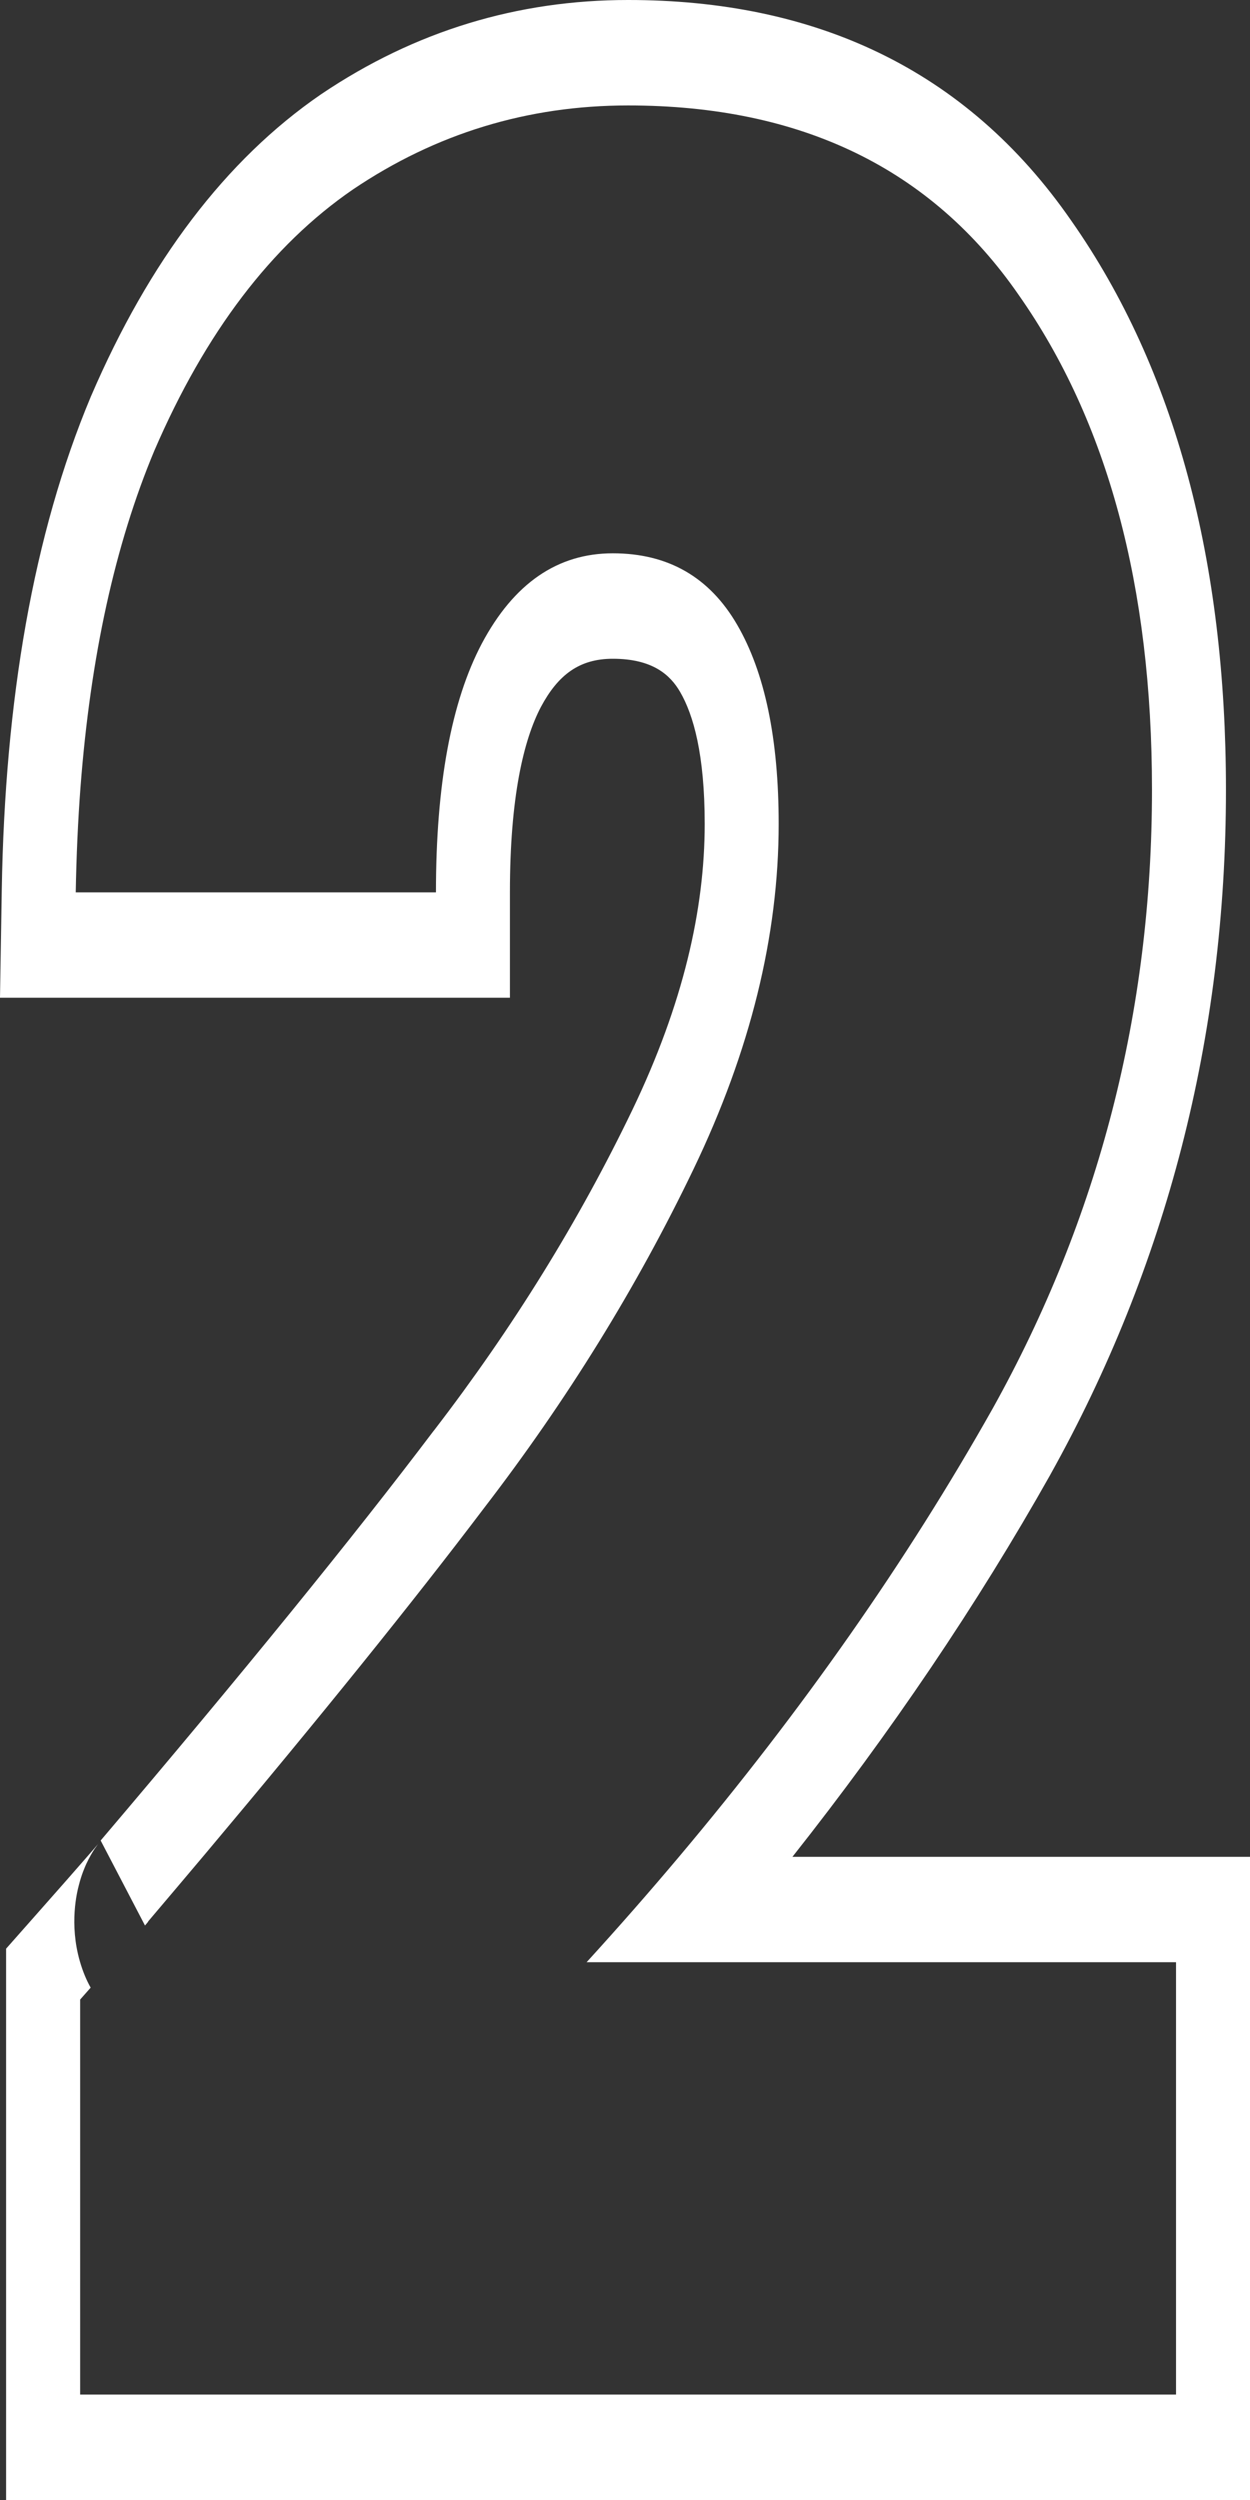 <svg width="17" height="34" viewBox="0 0 17 34" fill="none" xmlns="http://www.w3.org/2000/svg">
<rect x="0" y="0" width="17" height="34" fill="#333333" stroke="none"/>
<path fill-rule="evenodd" clip-rule="evenodd" d="M0.083 26.502L0.464 26.071C0.8 25.691 1.043 25.415 1.193 25.242C1.27 25.154 1.316 25.1 1.339 25.073C1.341 25.071 1.342 25.069 1.343 25.067C1.336 25.077 1.32 25.097 1.304 25.121C1.296 25.131 1.282 25.151 1.266 25.177C1.255 25.195 1.216 25.258 1.174 25.348C1.155 25.39 1.109 25.493 1.072 25.64C1.049 25.727 0.938 26.163 1.087 26.677C1.127 26.815 1.177 26.933 1.233 27.032C1.187 27.084 1.139 27.138 1.09 27.194V32.566H15.994V26.686H7.978C8.411 26.211 8.83 25.733 9.234 25.253C10.913 23.258 12.335 21.226 13.5 19.157C14.945 16.563 15.667 13.757 15.667 10.74C15.667 7.976 15.063 5.734 13.856 4.014C12.668 2.294 10.897 1.434 8.542 1.434C7.176 1.434 5.929 1.815 4.801 2.576C3.692 3.337 2.792 4.522 2.099 6.129C1.565 7.405 1.231 8.929 1.095 10.702C1.06 11.163 1.039 11.641 1.03 12.136H5.929C5.929 10.669 6.137 9.541 6.553 8.752C6.988 7.934 7.582 7.525 8.334 7.525C9.086 7.525 9.65 7.849 10.026 8.498C10.402 9.146 10.59 10.049 10.59 11.205C10.59 12.728 10.204 14.293 9.432 15.9C8.66 17.508 7.71 19.044 6.582 20.511C5.627 21.774 4.364 23.341 2.792 25.212C2.539 25.512 2.279 25.82 2.01 26.137C2.019 26.128 2.02 26.129 2.012 26.139C2.012 26.14 2.012 26.139 2.012 26.139C2.005 26.148 1.991 26.165 1.972 26.187L1.369 25.031C3.302 22.755 4.809 20.9 5.897 19.46L5.901 19.456L5.904 19.452C6.981 18.051 7.878 16.597 8.602 15.091C9.291 13.655 9.584 12.368 9.584 11.205C9.584 10.258 9.43 9.721 9.25 9.411C9.116 9.179 8.875 8.959 8.334 8.959C7.881 8.959 7.591 9.175 7.356 9.615C7.122 10.062 6.935 10.839 6.935 12.136V13.569H0L0.024 12.102C0.067 9.526 0.451 7.266 1.235 5.395L1.238 5.387L1.242 5.379C2.027 3.556 3.068 2.174 4.364 1.284L4.37 1.28C5.645 0.42 7.041 0 8.542 0C11.057 0 13.13 0.92 14.571 3.004C15.991 5.03 16.673 7.654 16.673 10.74C16.673 14.113 15.86 17.227 14.288 20.049L14.285 20.055C13.289 21.824 12.118 23.556 10.777 25.253H17V34H0.083V26.502ZM1.349 25.061C1.349 25.061 1.347 25.063 1.343 25.067C1.347 25.064 1.348 25.061 1.349 25.061Z" fill="white"/>
</svg>
